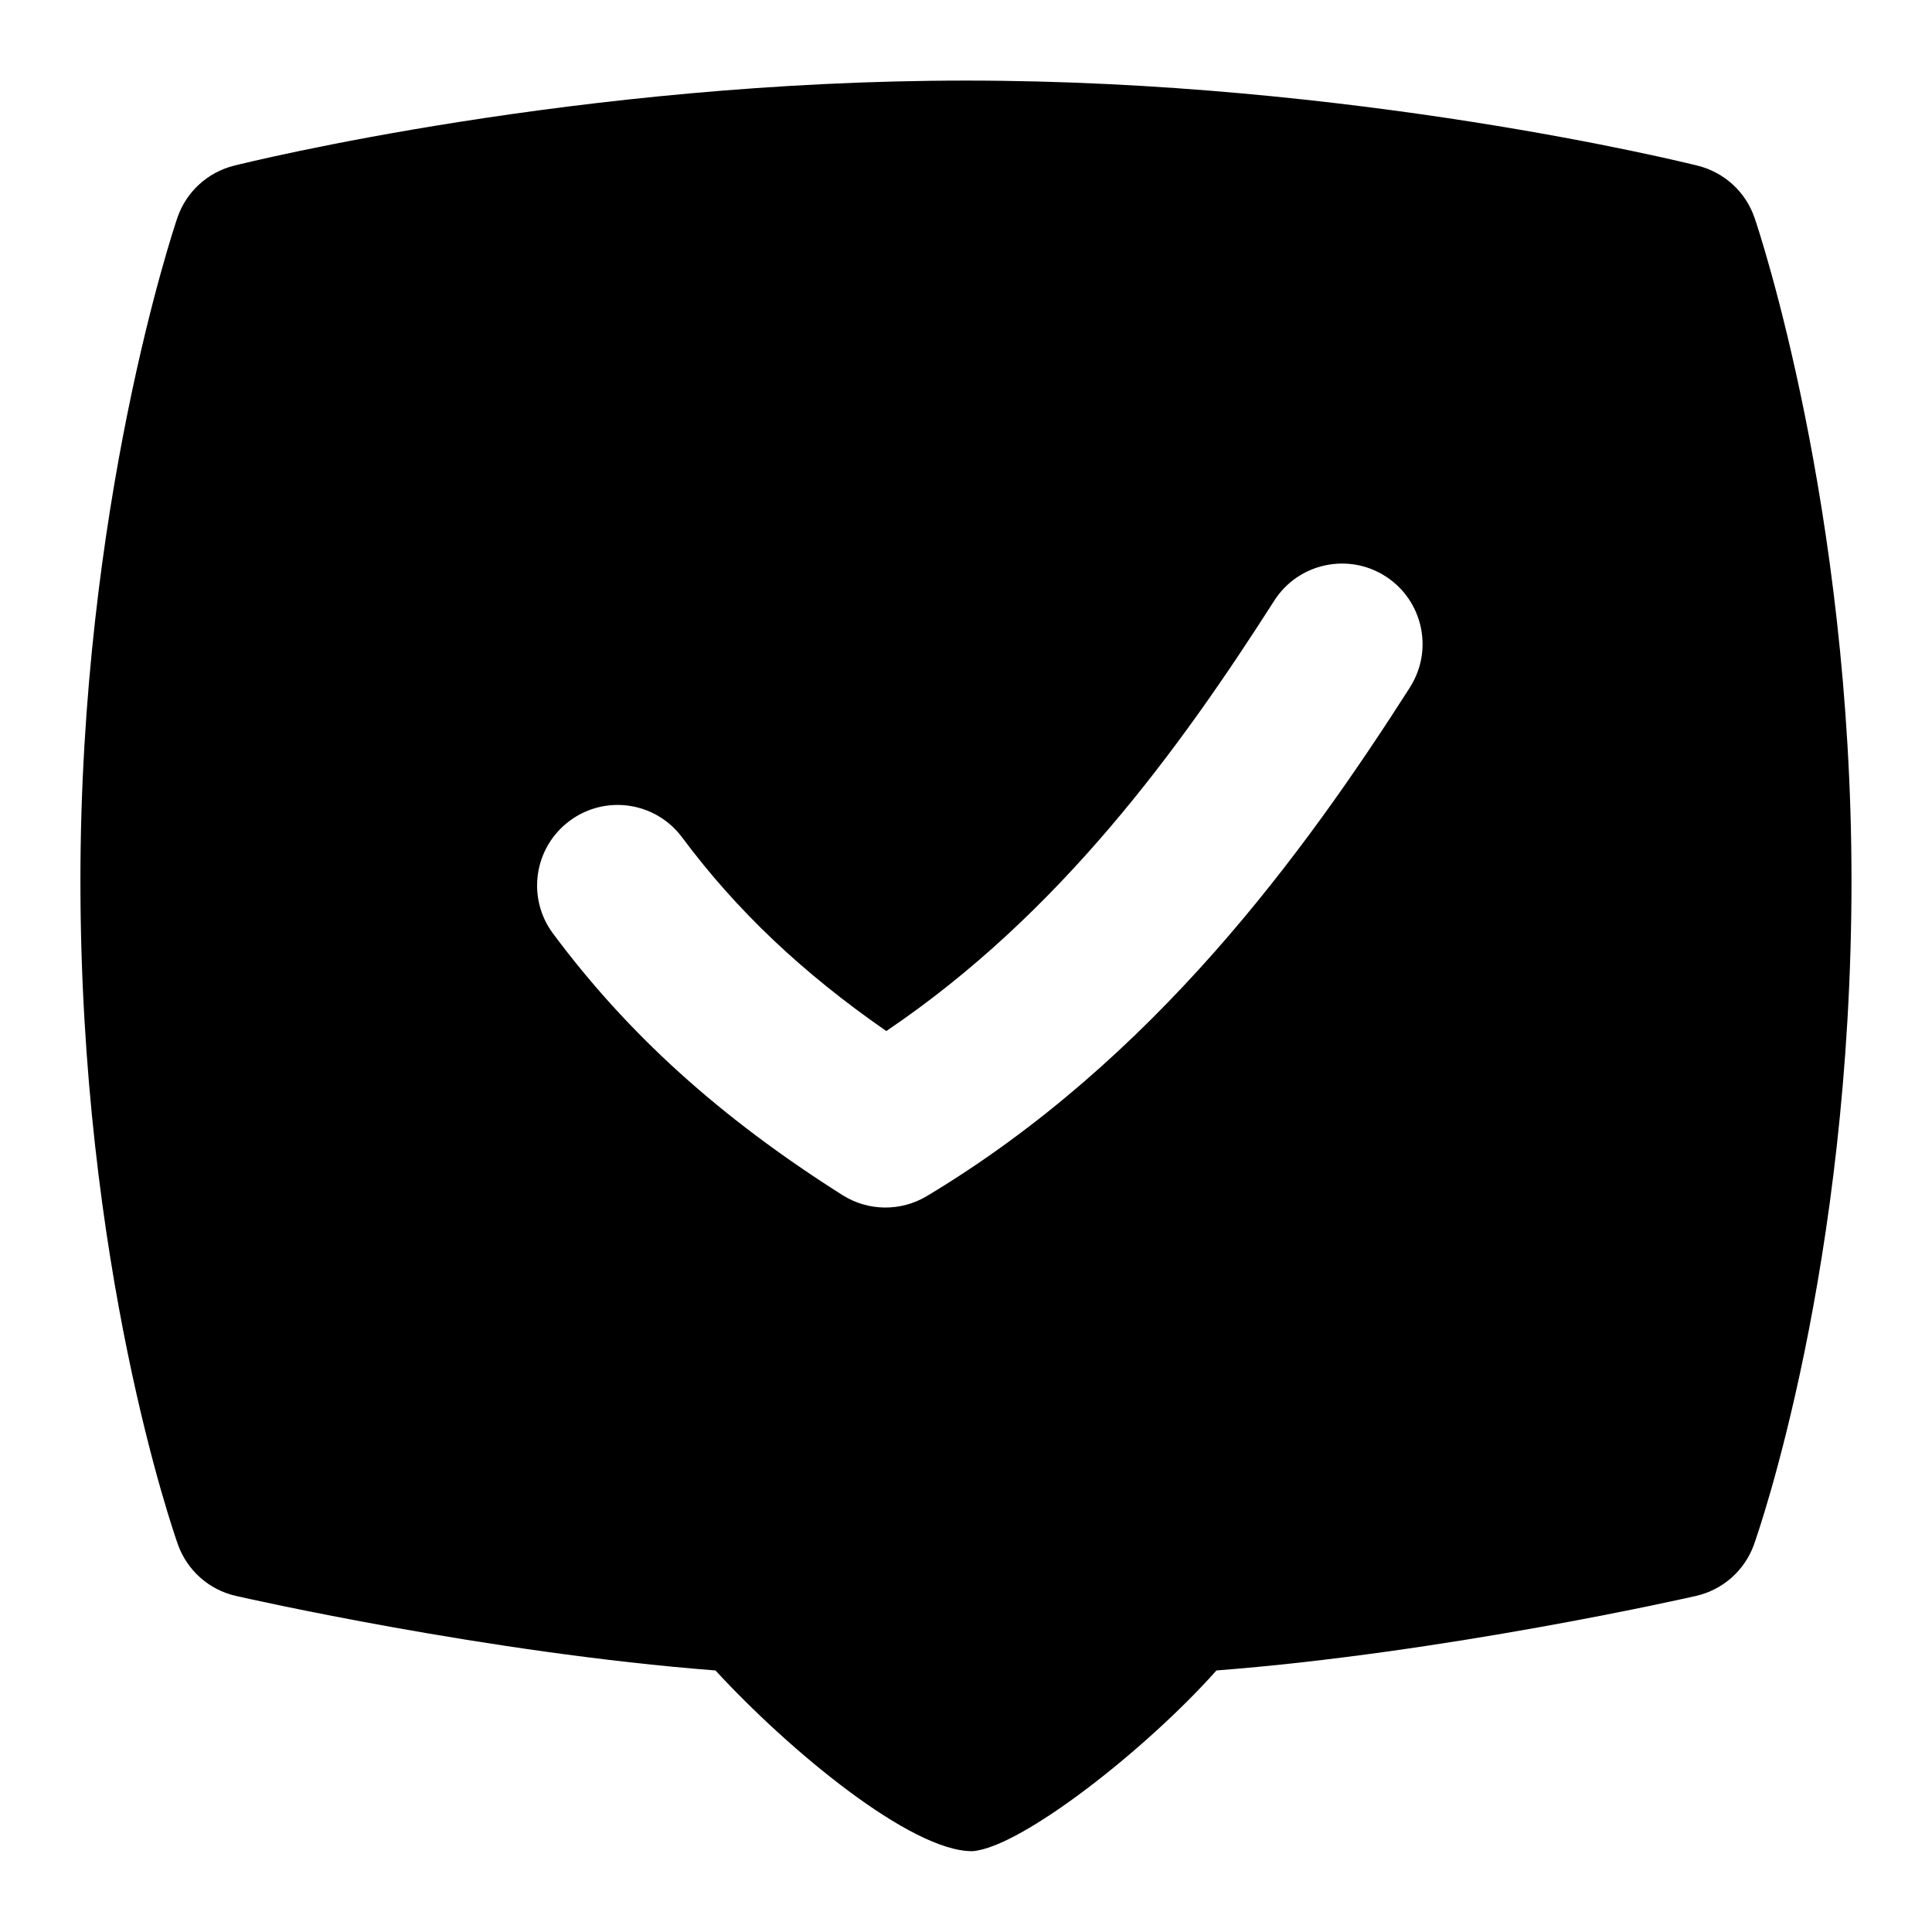 <svg id="Layer_1" viewBox="0 0 24 24" xmlns="http://www.w3.org/2000/svg" data-name="Layer 1"><path d="m21.796 2.707c-.109-.321-.374-.565-.704-.648-.172-.043-4.278-1.058-9.093-1.058s-8.919 1.014-9.092 1.057c-.33.083-.595.327-.704.648-.049.145-1.204 3.597-1.204 8.233 0 4.796 1.162 8.108 1.211 8.247.115.322.386.563.72.639.132.03 3.125.707 5.958.926.912.991 2.431 2.253 3.194 2.245.61-.048 2.169-1.277 3.029-2.245 2.833-.219 5.826-.896 5.958-.926.333-.076.605-.317.72-.639.049-.139 1.211-3.451 1.211-8.247 0-4.636-1.154-8.088-1.204-8.233zm-4.281 5.832c-1.312 2.053-3.181 4.627-6.001 6.319-.324.194-.73.19-1.05-.013-1.519-.962-2.661-1.994-3.594-3.248-.33-.443-.238-1.069.205-1.399.443-.331 1.069-.239 1.399.205.674.905 1.489 1.679 2.536 2.405 2.16-1.459 3.644-3.507 4.819-5.346.297-.465.916-.601 1.381-.304.465.298.602.916.304 1.381z"/></svg>